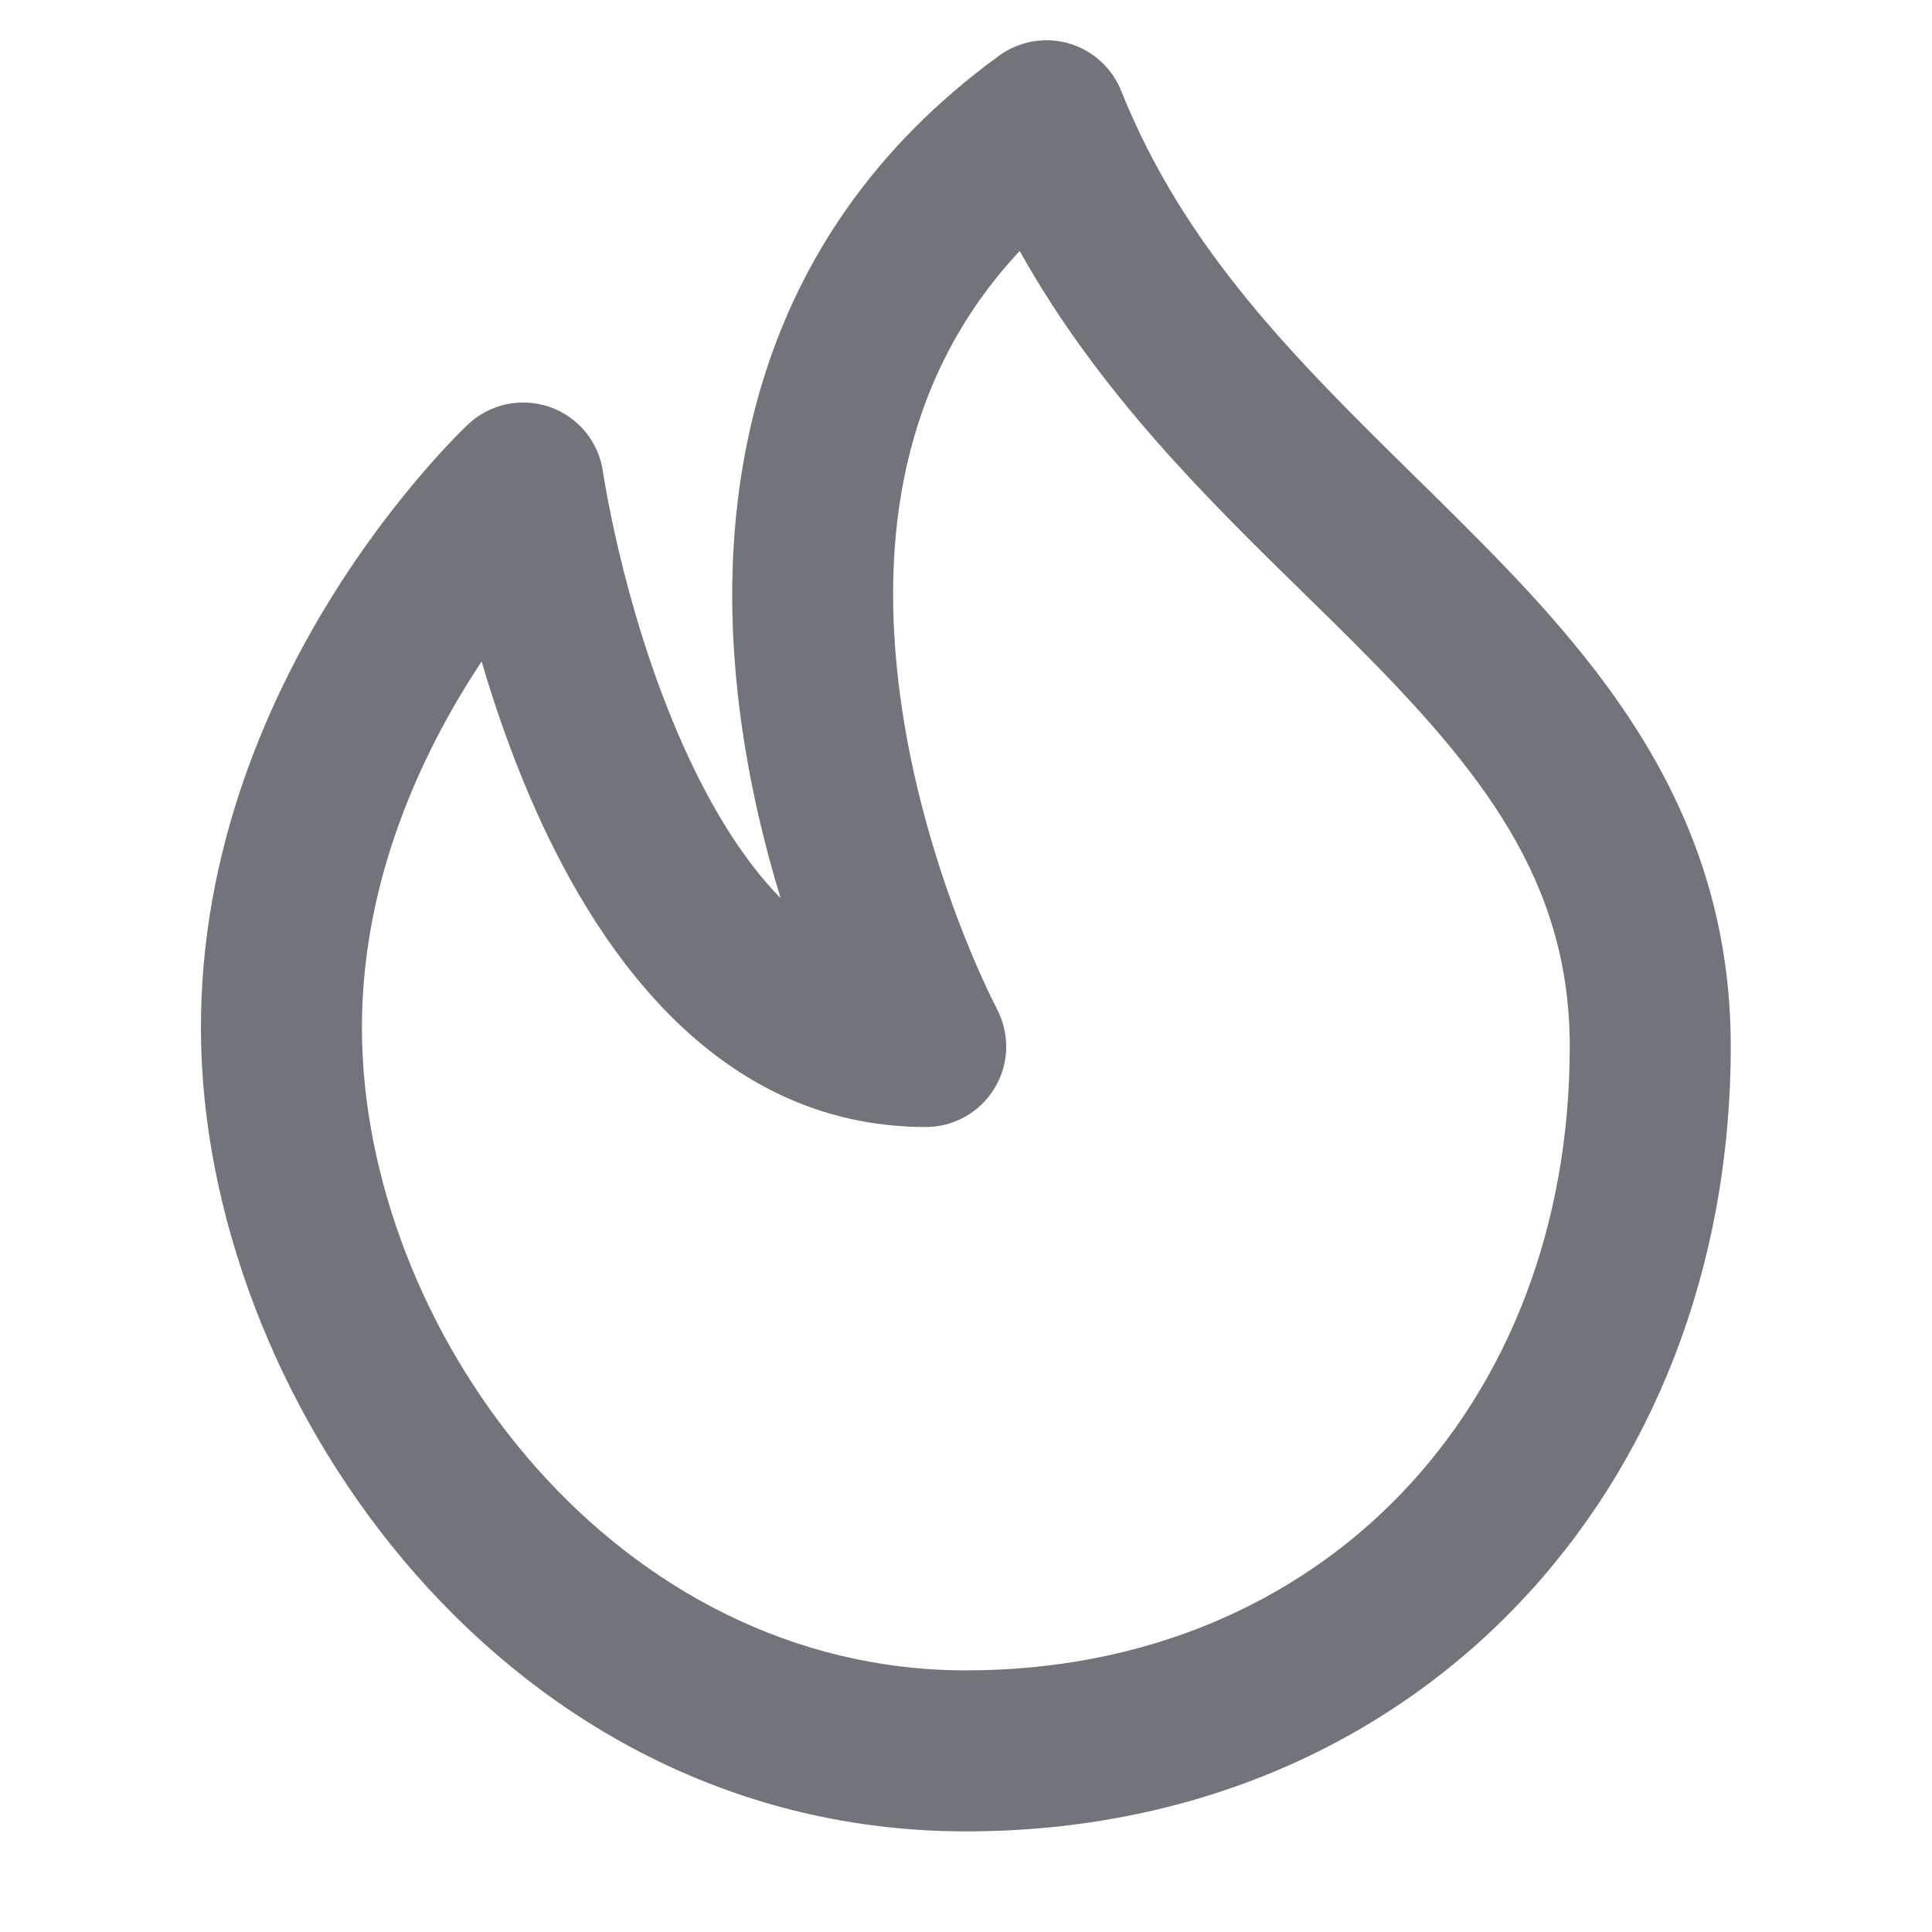 <svg width="24" height="24" viewBox="0 0 24 24" fill="none" xmlns="http://www.w3.org/2000/svg">
<path fill-rule="evenodd" clip-rule="evenodd" d="M13.277 0.539C13.573 0.625 13.814 0.842 13.928 1.129C14.721 3.11 16.108 4.475 17.578 5.921C17.787 6.126 17.997 6.333 18.207 6.543C19.849 8.185 21.5 10.065 21.5 13C21.5 18.513 17.59 22.75 12 22.75C6.323 22.75 2.636 17.5 2.5 13.03C2.43 10.729 3.276 8.785 4.102 7.446C4.518 6.772 4.938 6.237 5.256 5.868C5.415 5.683 5.55 5.538 5.648 5.438C5.696 5.387 5.736 5.348 5.765 5.32C5.779 5.306 5.791 5.294 5.799 5.286L5.81 5.276L5.814 5.272L5.815 5.271C5.816 5.271 5.816 5.27 6.5 6L5.816 5.27C6.089 5.015 6.48 4.933 6.832 5.057C7.183 5.18 7.437 5.489 7.49 5.858L7.491 5.87L7.499 5.919C7.506 5.964 7.518 6.032 7.534 6.12C7.567 6.297 7.618 6.553 7.691 6.862C7.839 7.484 8.073 8.3 8.419 9.106C8.778 9.945 9.203 10.652 9.697 11.158C9.494 10.494 9.306 9.718 9.196 8.88C8.857 6.31 9.25 2.991 12.412 0.691C12.661 0.51 12.98 0.454 13.277 0.539ZM12.382 12.53C12.547 12.84 12.538 13.213 12.357 13.514C12.177 13.816 11.851 14 11.5 14C8.828 14 7.342 11.671 6.581 9.894C6.332 9.313 6.135 8.736 5.983 8.217C5.923 8.307 5.864 8.4 5.804 8.496C5.099 9.638 4.445 11.194 4.499 12.97C4.611 16.654 7.676 20.75 12 20.75C16.409 20.75 19.5 17.487 19.5 13C19.5 10.935 18.4 9.565 16.793 7.957C16.601 7.765 16.401 7.57 16.196 7.369C15.006 6.205 13.648 4.875 12.667 3.118C11.157 4.731 10.935 6.766 11.179 8.62C11.322 9.709 11.625 10.694 11.896 11.412C12.031 11.77 12.156 12.056 12.246 12.249C12.291 12.346 12.327 12.42 12.351 12.468C12.362 12.491 12.371 12.509 12.377 12.519L12.382 12.53Z" fill="#71747A"/>
</svg>
